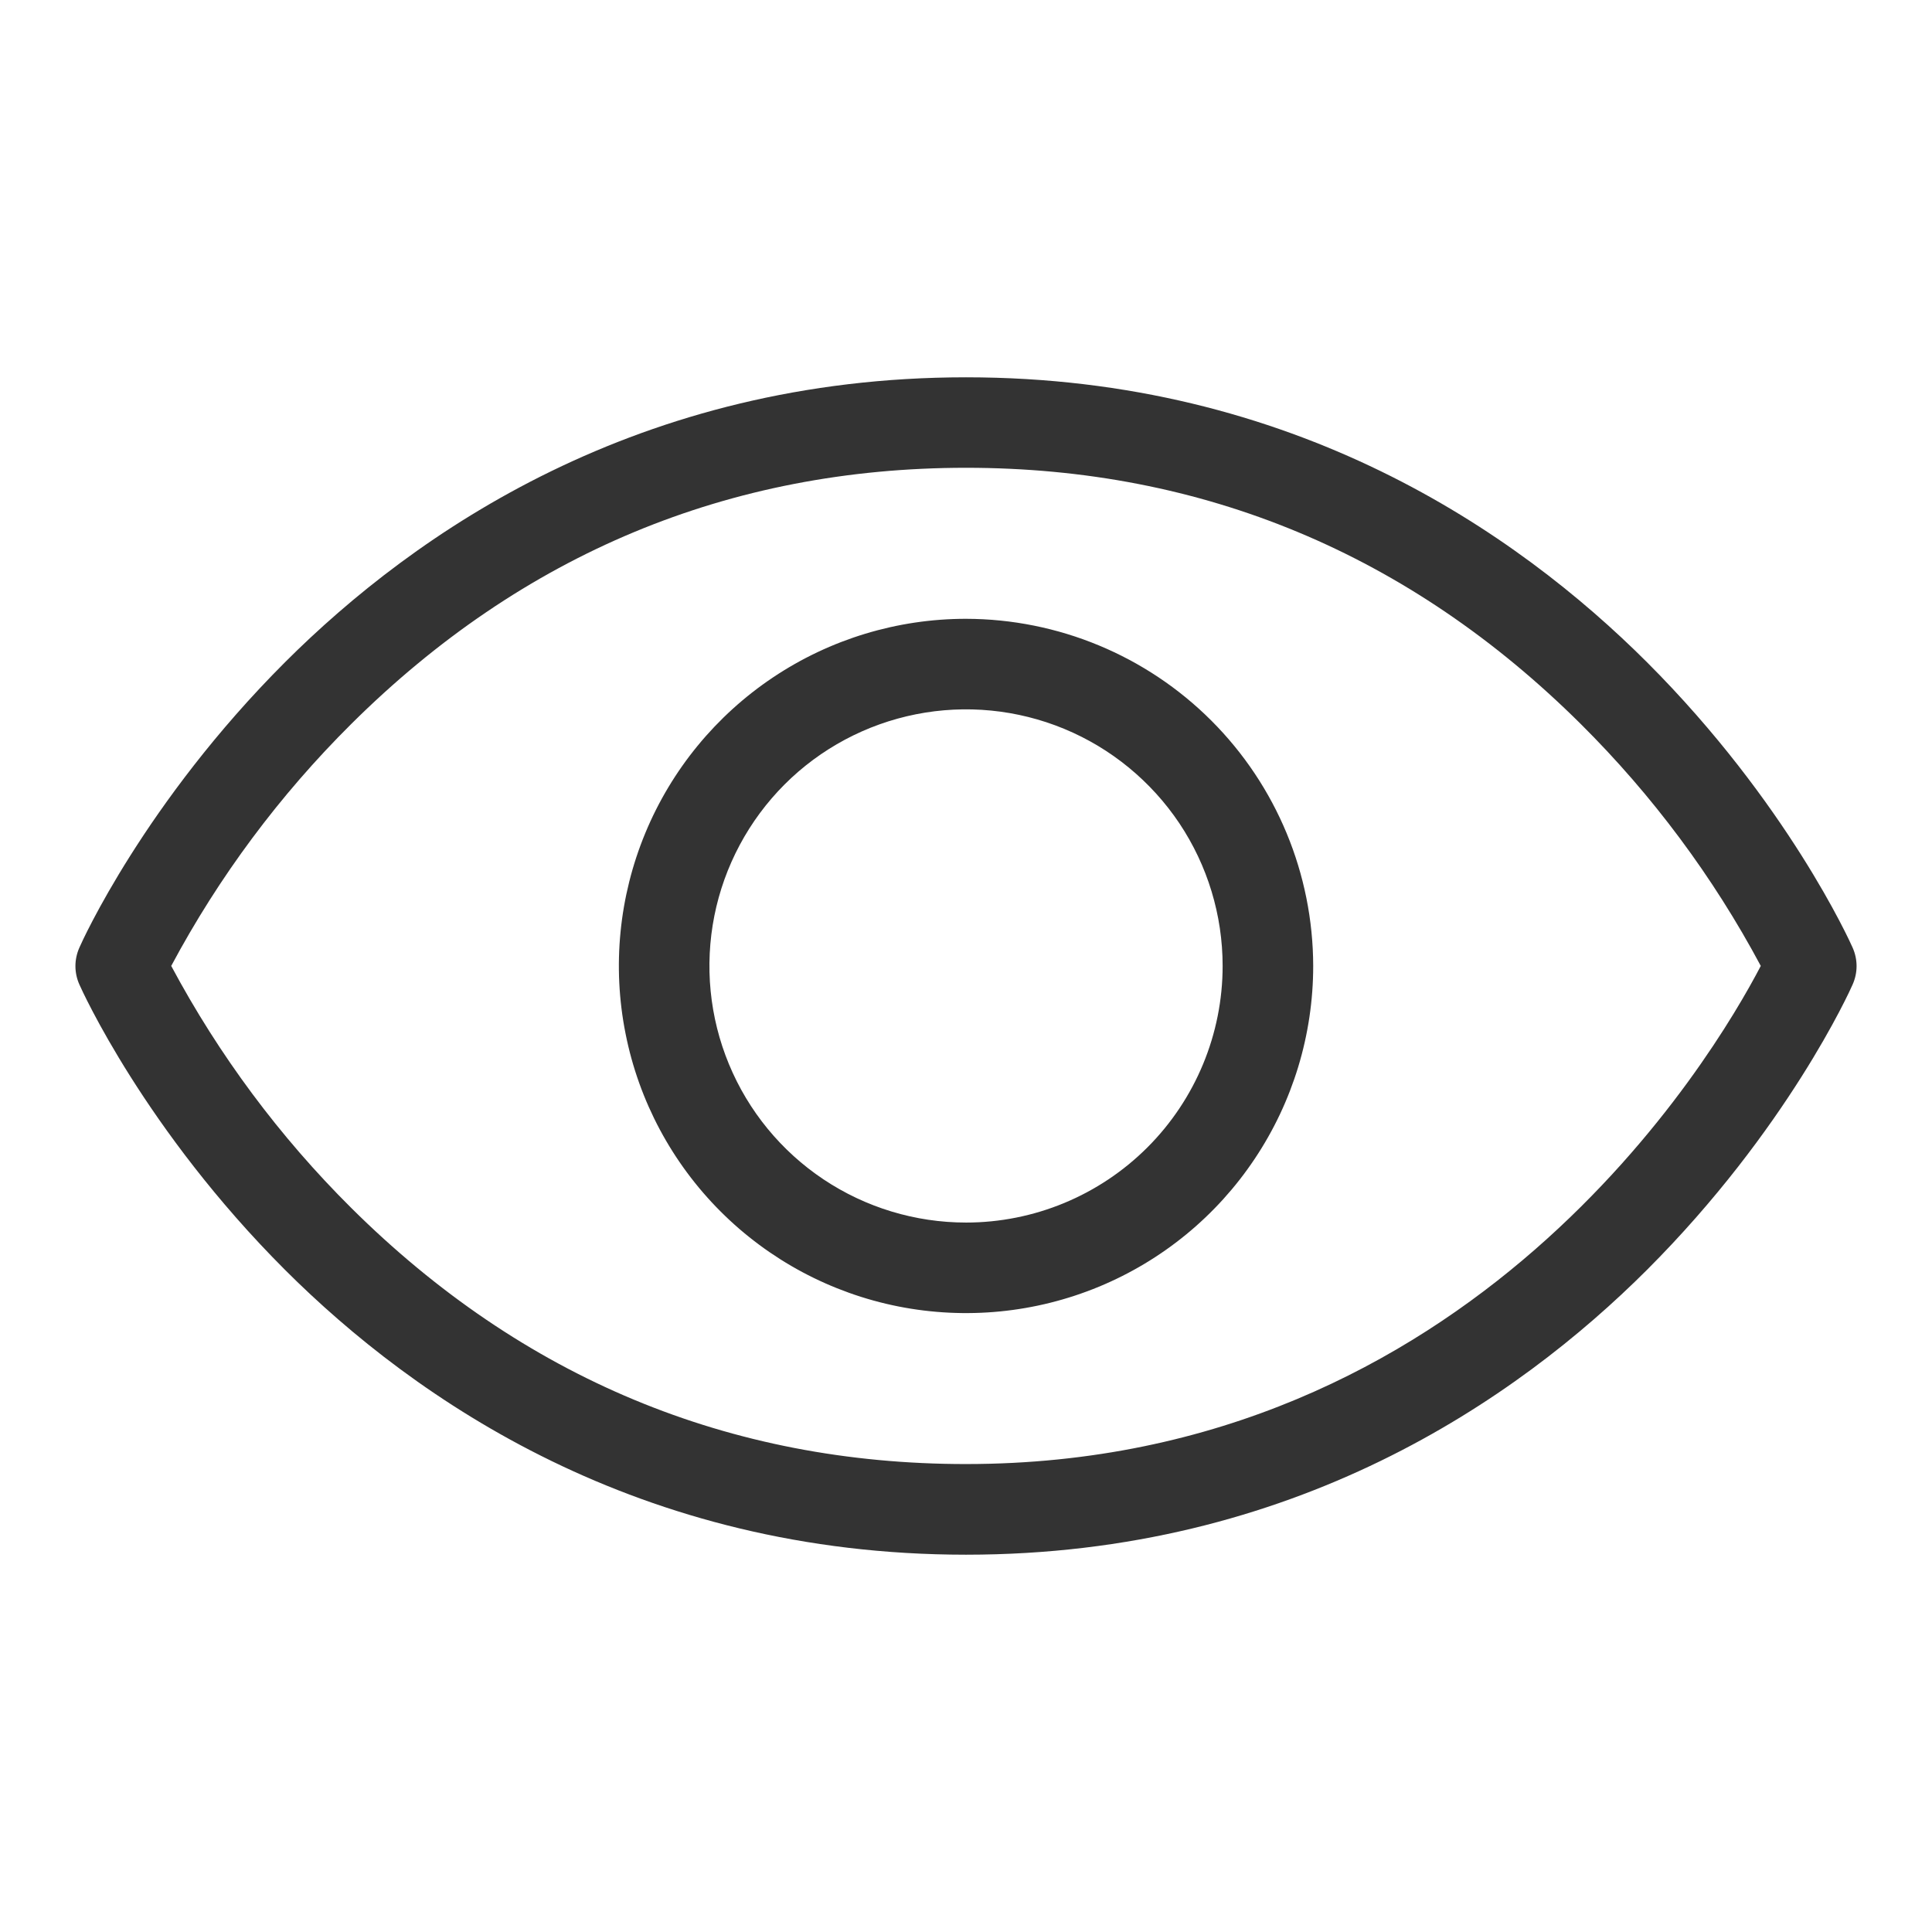<svg fill="none" height="24" viewBox="0 0 24 24" width="24" xmlns="http://www.w3.org/2000/svg"><path d="m23.014 11.772c-.032-.073-.812-1.803-2.554-3.545-1.616-1.614-4.393-3.54-8.46-3.54-4.067 0-6.844 1.926-8.46 3.54-1.742 1.742-2.522 3.469-2.554 3.545-.032.072-.049.15-.049.229 0 .079.017.157.049.229.032.072.812 1.802 2.554 3.544 1.616 1.614 4.393 3.539 8.46 3.539 4.067 0 6.844-1.925 8.46-3.539 1.742-1.742 2.522-3.469 2.554-3.544.032-.072.049-.15.049-.229 0-.079-.017-.157-.049-.229zm-11.014 6.415c-2.942 0-5.511-1.071-7.636-3.181-.891-.885-1.645-1.899-2.237-3.007.592-1.108 1.346-2.121 2.237-3.006 2.125-2.111 4.694-3.182 7.636-3.182 2.942 0 5.511 1.071 7.636 3.182.891.885 1.645 1.898 2.237 3.006-.597 1.145-3.592 6.188-9.873 6.188zm0-10.5c-.853 0-1.687.253-2.396.727-.709.474-1.262 1.147-1.588 1.935-.326.788-.412 1.655-.245 2.492.166.837.577 1.605 1.18 2.208.603.603 1.372 1.014 2.208 1.18.837.166 1.704.081 2.492-.245s1.462-.879 1.935-1.588c.474-.709.727-1.543.727-2.396-.002-1.143-.456-2.239-1.265-3.048-.808-.808-1.904-1.263-3.048-1.265zm0 7.5c-.63 0-1.247-.187-1.771-.537-.524-.35-.933-.848-1.174-1.431-.241-.582-.304-1.223-.181-1.842.123-.618.427-1.186.872-1.632.446-.446 1.014-.749 1.632-.872s1.259-.06 1.842.181c.582.241 1.08.65 1.431 1.174.35.524.537 1.141.537 1.771 0 .845-.336 1.656-.934 2.254-.598.598-1.409.934-2.254.934z" fill="#000" fill-opacity=".8"/></svg>